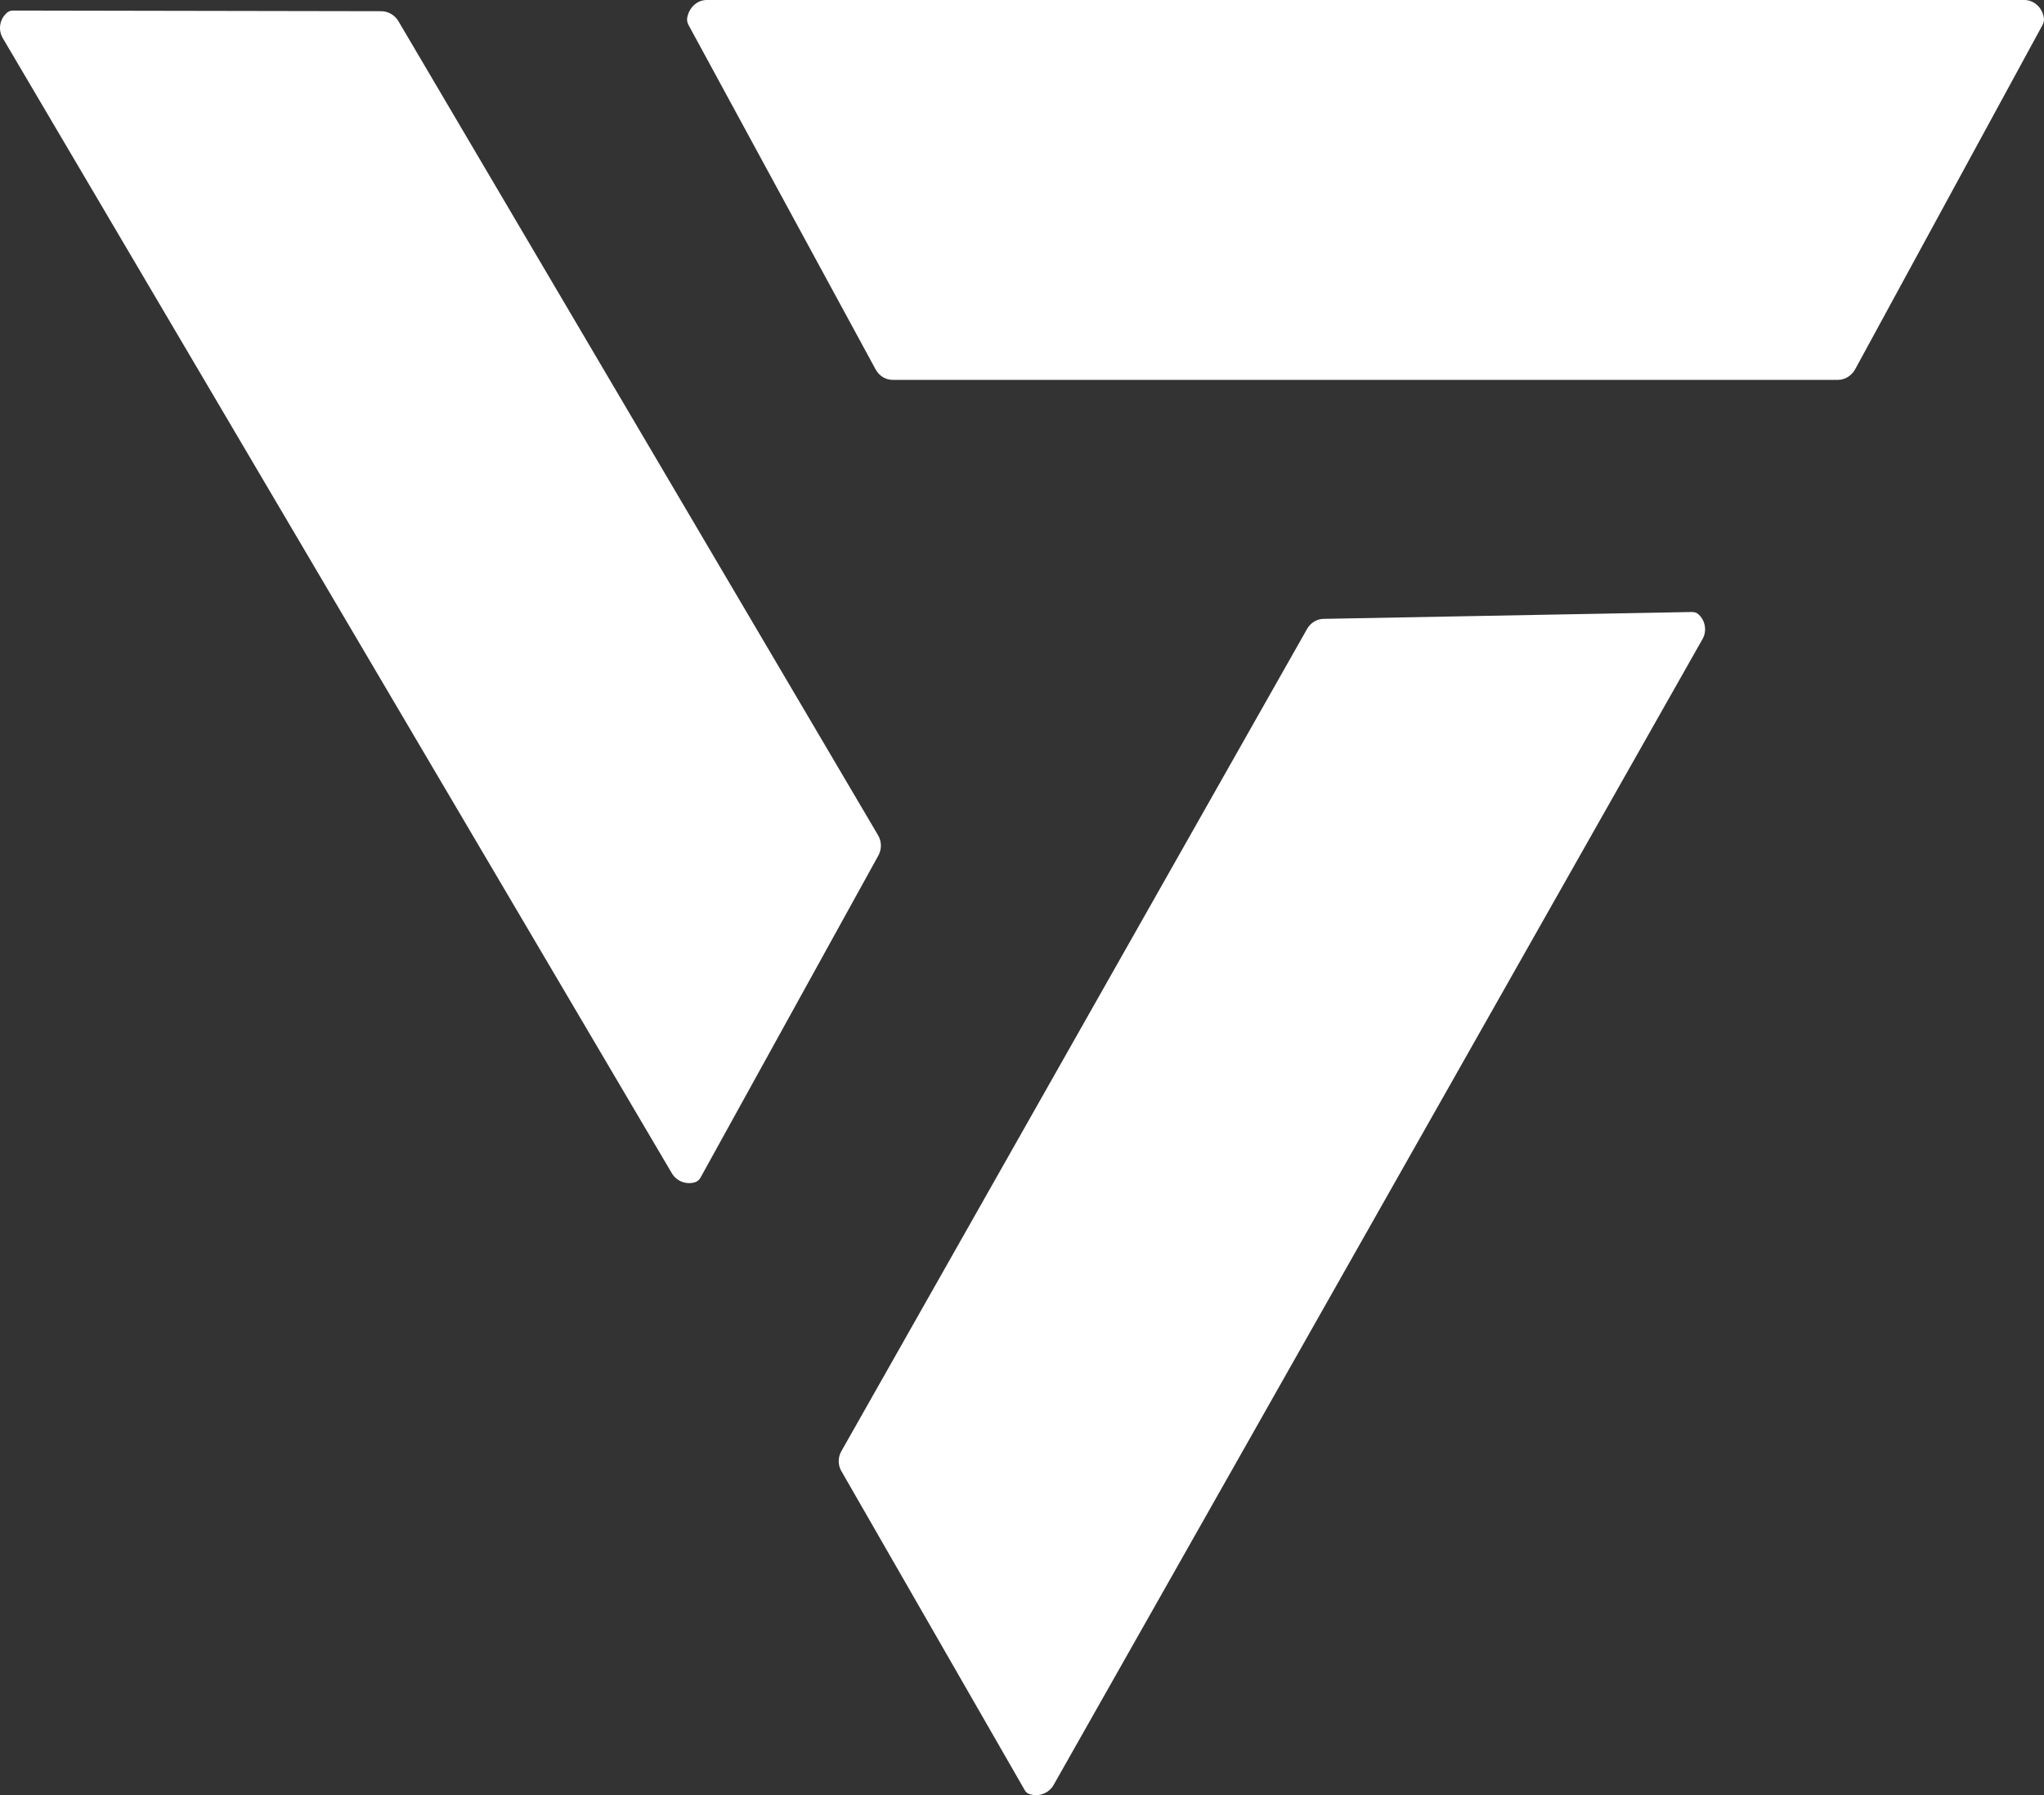 <svg width="1550" height="1361" xmlns="http://www.w3.org/2000/svg" xmlns:xlink="http://www.w3.org/1999/xlink" xml:space="preserve" overflow="hidden"><rect width="100%" height="100%" fill="#333333" stroke="none"/><defs><clipPath id="clip0"><rect x="1425" y="642" width="1550" height="1361"/></clipPath></defs><g clip-path="url(#clip0)" transform="translate(-1425 -642)"><path d="M2818.76 930 2101.99 930C2096.55 930 2091.6 927.028 2088.87 921.828L1947.05 660.82C1946.31 659.335 1945.82 657.601 1946.06 655.868 1947.3 647.943 1953.49 642 1960.91 642L2960.09 642C2967.51 642 2973.95 647.943 2974.94 655.868 2975.18 657.601 2974.69 659.335 2973.95 660.82L2831.88 921.828C2829.16 926.781 2824.21 930 2818.76 930Z" fill="#FFFFFF" fill-rule="evenodd"/><path d="M1727.05 657.919 2090.93 1275.38C2093.65 1280.08 2093.65 1285.77 2091.17 1290.47L1956.27 1534.73C1955.52 1536.22 1954.29 1537.21 1953.05 1537.95 1946.37 1540.67 1938.2 1537.95 1934.48 1531.52L1427.04 670.788C1423.32 664.354 1424.81 656.187 1430.5 651.485 1431.74 650.495 1433.23 650 1434.96 650L1714.18 650.495C1719.38 650.495 1724.33 653.465 1727.05 657.919Z" fill="#FFFFFF" fill-rule="evenodd"/><path d="M2063.07 1742.15 2416.16 1118.86C2418.88 1114.16 2423.58 1111.19 2429.02 1111.19L2707.87 1106C2709.36 1106 2711.09 1106.25 2712.33 1107.24 2718.02 1111.69 2719.75 1120.1 2716.04 1126.53L2223.9 1995.42C2220.19 2001.85 2212.27 2004.57 2205.35 2002.1 2203.86 2001.6 2202.62 2000.36 2201.88 1998.88L2062.83 1756.99C2060.35 1752.53 2060.35 1746.85 2063.07 1742.15Z" fill="#FFFFFF" fill-rule="evenodd"/></g></svg>